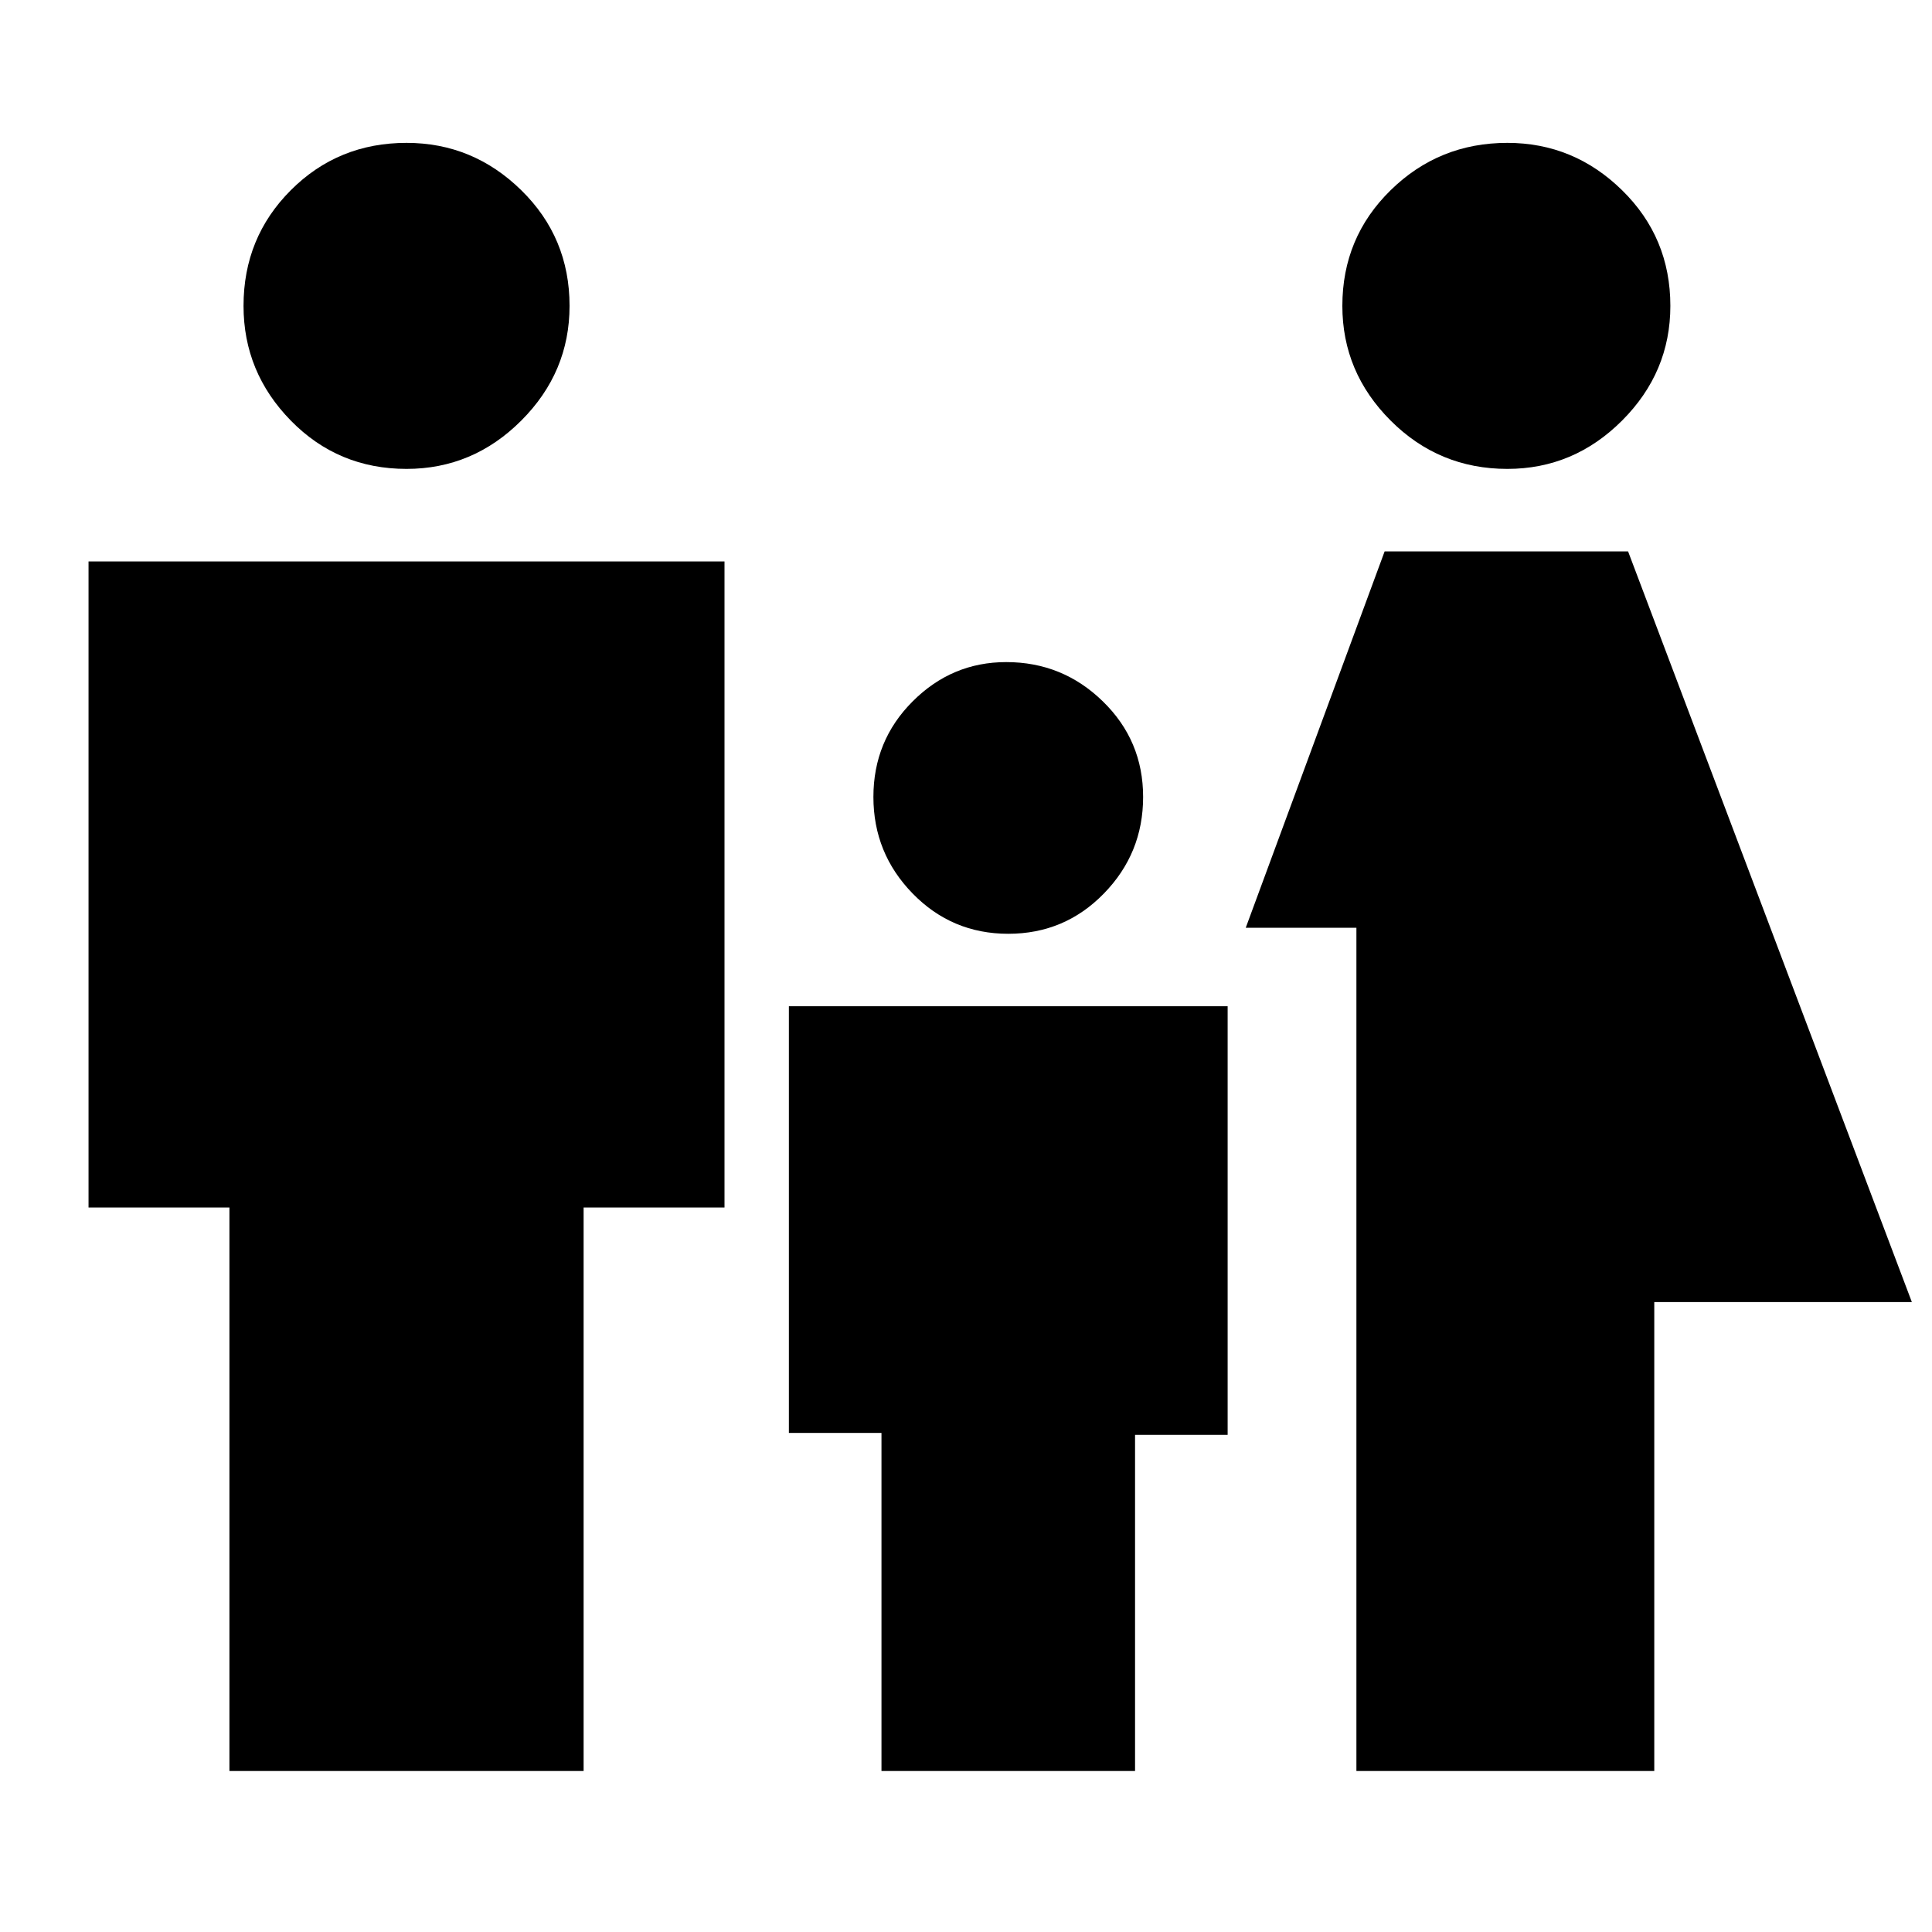 <svg xmlns="http://www.w3.org/2000/svg" height="40" width="40"><path d="M31.208 9.708q-1.416 0-2.416-1t-1-2.375q0-1.416 1-2.395 1-.98 2.416-.98 1.375 0 2.375.98 1 .979 1 2.395 0 1.375-1 2.375t-2.375 1Zm-3.125 26.959V19.208h-2.291l2.875-7.791h5.041l5.875 15.541H34.25v9.709Zm-7.208-17.334q-1.167 0-1.979-.833-.813-.833-.813-2t.813-1.979q.812-.813 1.937-.813 1.167 0 2 .813.834.812.834 1.979t-.813 2q-.812.833-1.979.833ZM8.417 9.708q-1.417 0-2.396-1-.979-1-.979-2.375 0-1.416.979-2.395.979-.98 2.396-.98 1.375 0 2.375.98 1 .979 1 2.395 0 1.375-1 2.375t-2.375 1ZM4.75 36.667V25H1.833V11.625H15V25h-2.917v11.667Zm13.5 0v-7h-1.917v-8.834h9.084v8.875H23.5v6.959Z"/></svg>